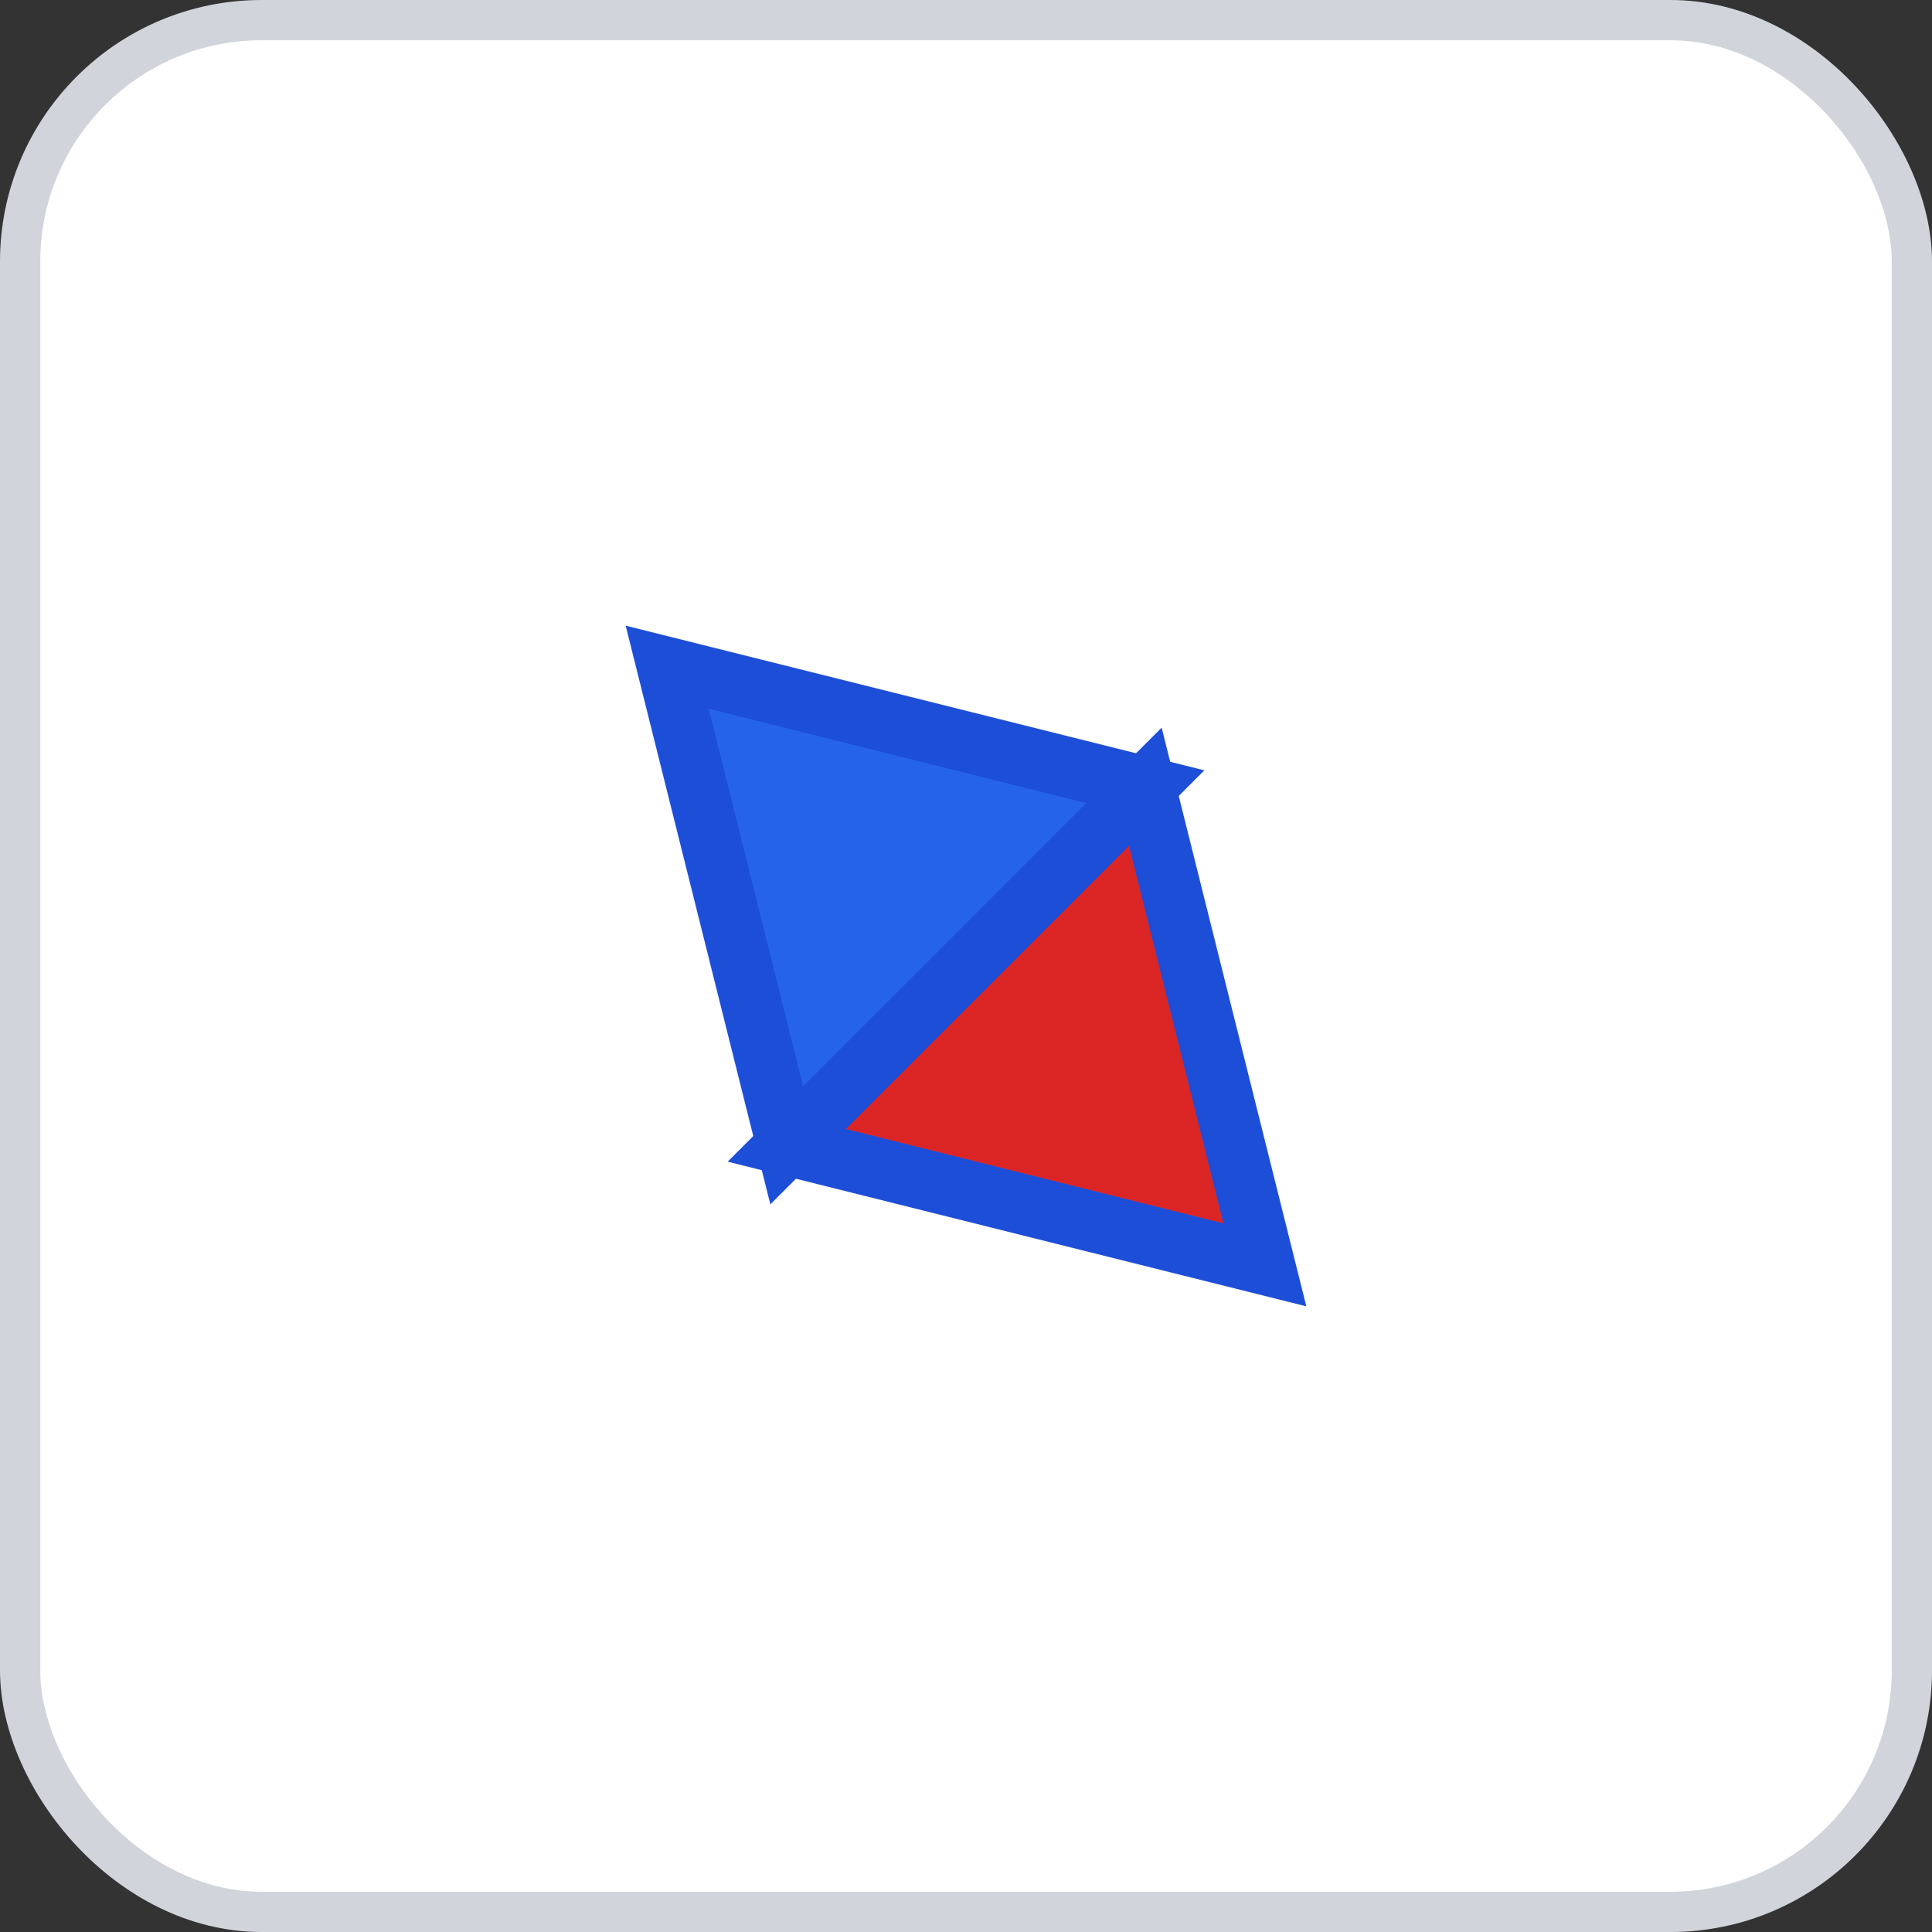 <svg width="96" height="96" xmlns="http://www.w3.org/2000/svg">
    <rect width="100%" height="100%" fill="#333333" stroke="none"/>
    <rect x="1" y="1" width="94" height="94" rx="12" ry="12" fill="#FFFFFF" stroke="#D1D5DB" stroke-width="2" stroke-dasharray=""/>
    <g transform="translate(48, 48)">
      <g transform="rotate(135 0 0)">
      <polygon points="0,-21 12.6,0 0,0 -12.6,0" fill="#DC2626" stroke="#1D4ED8" stroke-width="3"/>
      <polygon points="-12.6,0 0,0 12.6,0 0,21" fill="#2563EB" stroke="#1D4ED8" stroke-width="3"/>
    </g>
    </g>
  </svg>